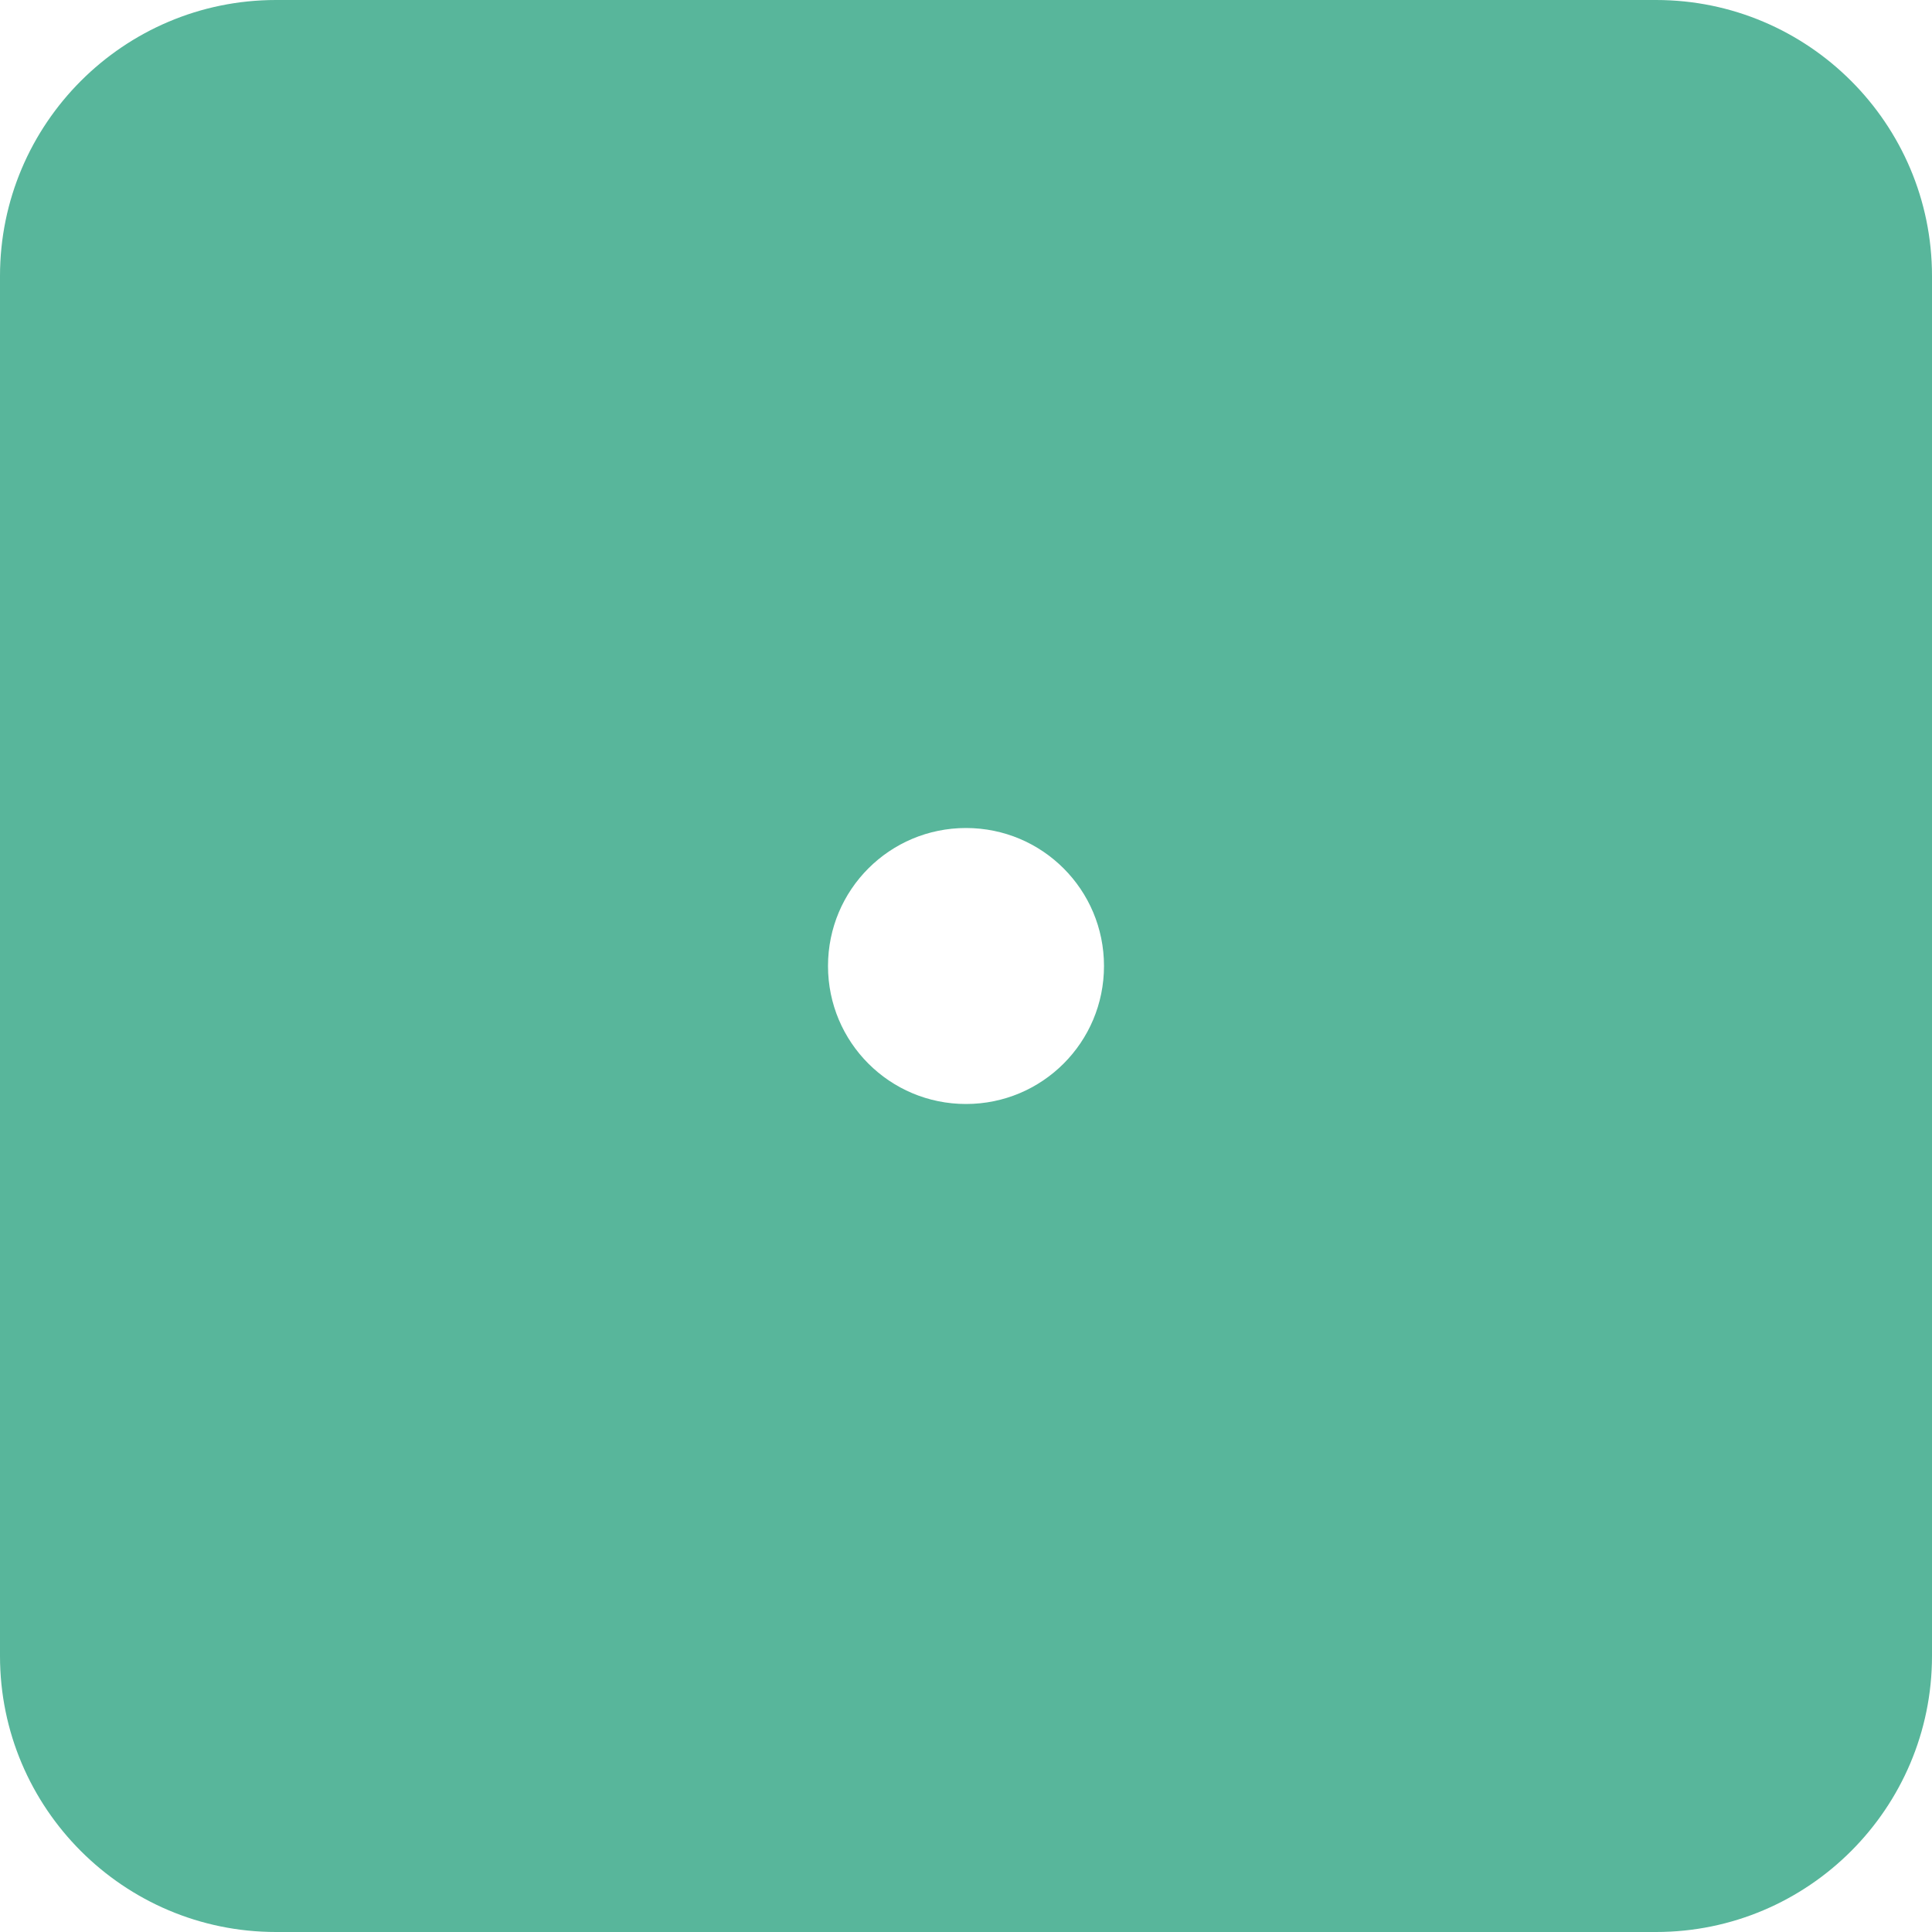 <svg width="40" height="40" viewBox="0 0 40 40" fill="none" xmlns="http://www.w3.org/2000/svg">
<path d="M5.714 0C2.562 0 0 2.562 0 5.714V34.286C0 37.438 2.562 40 5.714 40H34.286C37.438 40 40 37.438 40 34.286V5.714C40 2.562 37.438 0 34.286 0H5.714ZM20 22.857C18.42 22.857 17.143 21.58 17.143 20C17.143 18.42 18.42 17.143 20 17.143C21.58 17.143 22.857 18.42 22.857 20C22.857 21.58 21.58 22.857 20 22.857Z" fill="#58B69B"/>
</svg>
